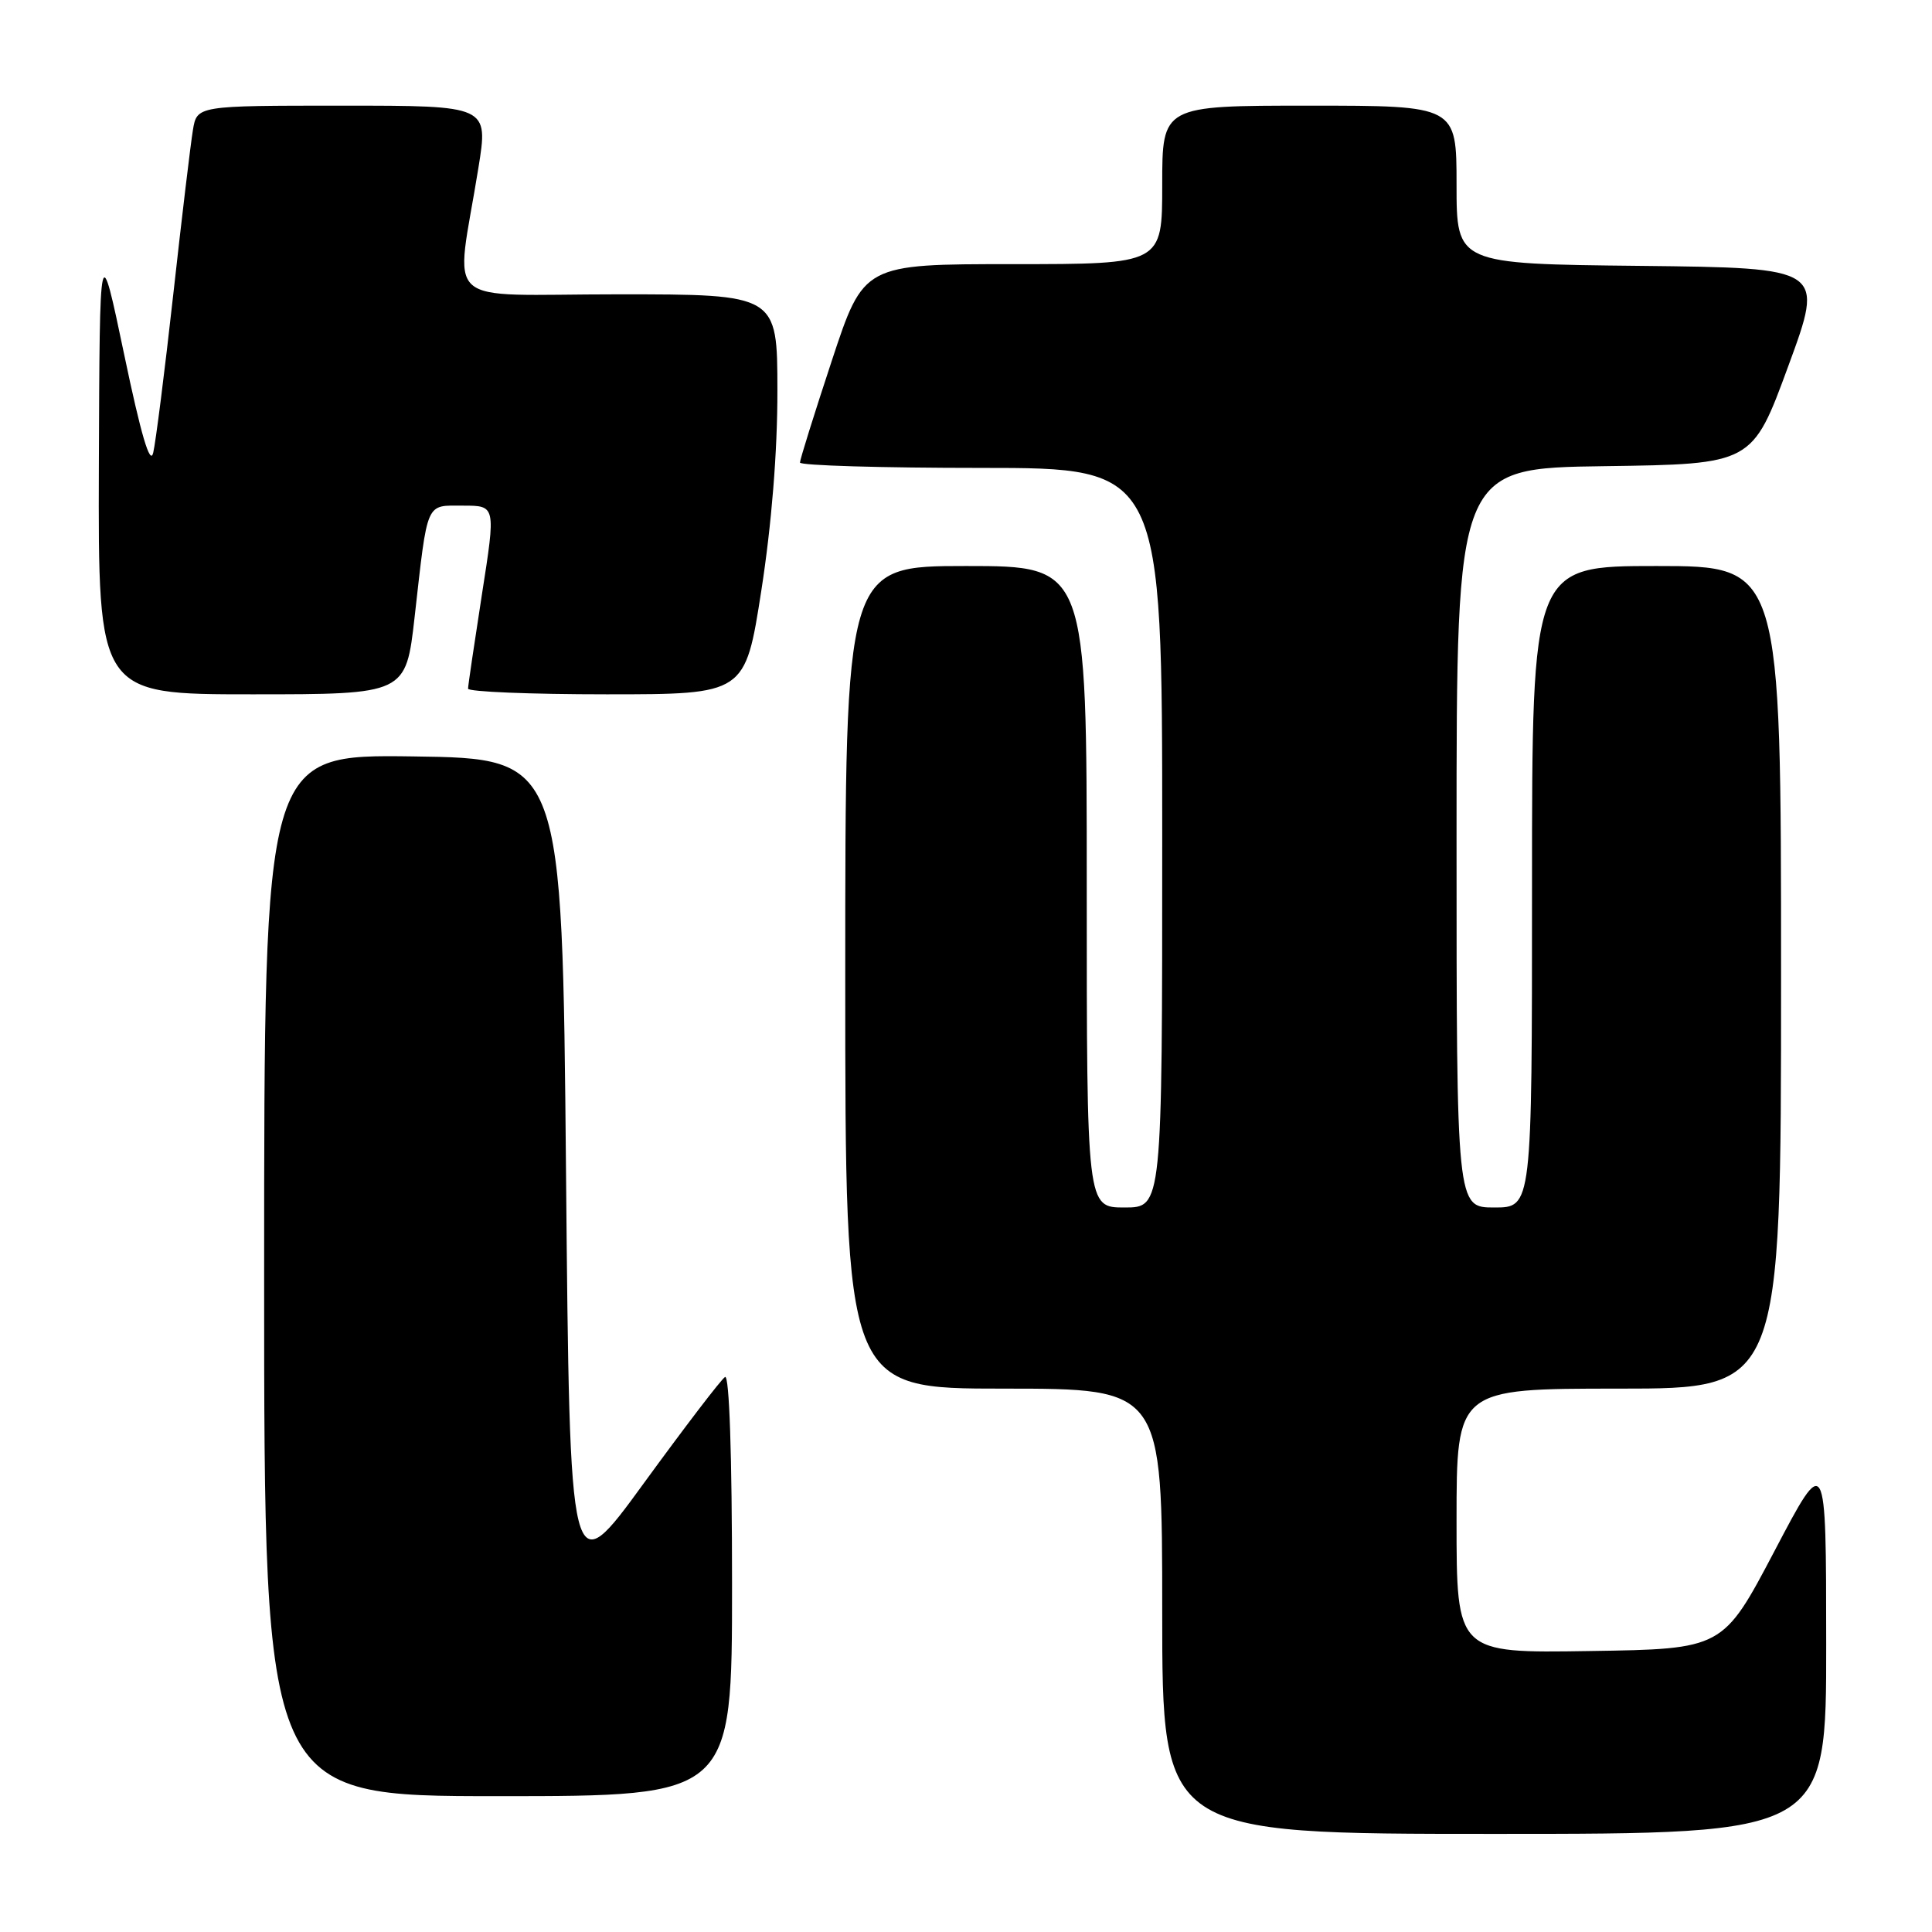 <?xml version="1.0" encoding="UTF-8" standalone="no"?>
<!DOCTYPE svg PUBLIC "-//W3C//DTD SVG 1.1//EN" "http://www.w3.org/Graphics/SVG/1.1/DTD/svg11.dtd" >
<svg xmlns="http://www.w3.org/2000/svg" xmlns:xlink="http://www.w3.org/1999/xlink" version="1.1" viewBox="0 0 256 256">
 <g >
 <path fill="currentColor"
d=" M 241.98 217.75 C 241.97 192.50 241.97 192.50 235.14 205.50 C 228.30 218.50 228.30 218.50 210.65 218.77 C 193.00 219.05 193.00 219.05 193.00 201.52 C 193.00 184.00 193.00 184.00 214.50 184.00 C 236.00 184.00 236.00 184.00 236.00 129.50 C 236.00 75.00 236.00 75.00 219.50 75.00 C 203.00 75.00 203.00 75.00 203.00 117.50 C 203.00 160.00 203.00 160.00 198.00 160.00 C 193.00 160.00 193.00 160.00 193.00 111.02 C 193.00 62.04 193.00 62.04 212.59 61.77 C 232.19 61.50 232.19 61.50 236.96 48.50 C 241.74 35.50 241.74 35.50 217.37 35.23 C 193.00 34.97 193.00 34.97 193.00 24.48 C 193.00 14.00 193.00 14.00 173.50 14.00 C 154.00 14.00 154.00 14.00 154.00 24.50 C 154.00 35.00 154.00 35.00 134.22 35.00 C 114.44 35.00 114.44 35.00 110.22 47.79 C 107.90 54.82 106.00 60.90 106.00 61.29 C 106.00 61.68 116.80 62.00 130.00 62.00 C 154.00 62.00 154.00 62.00 154.00 111.00 C 154.00 160.00 154.00 160.00 149.00 160.00 C 144.00 160.00 144.00 160.00 144.00 117.50 C 144.00 75.00 144.00 75.00 128.00 75.00 C 112.00 75.00 112.00 75.00 112.00 129.50 C 112.00 184.00 112.00 184.00 133.00 184.00 C 154.00 184.00 154.00 184.00 154.00 213.50 C 154.00 243.00 154.00 243.00 198.00 243.00 C 242.00 243.00 242.00 243.00 241.98 217.75 Z  M 97.00 209.94 C 97.00 192.84 96.64 182.11 96.07 182.46 C 95.55 182.78 90.72 189.11 85.32 196.52 C 75.50 210.01 75.50 210.01 75.00 155.26 C 74.50 100.50 74.50 100.50 54.75 100.23 C 35.00 99.96 35.00 99.96 35.00 168.98 C 35.00 238.00 35.00 238.00 66.00 238.00 C 97.00 238.00 97.00 238.00 97.00 209.94 Z  M 54.94 81.75 C 56.70 66.19 56.35 67.00 61.37 67.00 C 65.70 67.00 65.70 67.00 63.86 78.75 C 62.86 85.21 62.02 90.84 62.02 91.25 C 62.01 91.66 70.27 92.00 80.37 92.00 C 98.74 92.00 98.74 92.00 100.88 78.25 C 102.24 69.49 103.02 59.88 103.01 51.75 C 103.00 39.00 103.00 39.00 81.89 39.00 C 57.96 39.00 60.35 41.16 63.39 22.25 C 64.72 14.00 64.72 14.00 45.41 14.00 C 26.09 14.00 26.09 14.00 25.56 17.25 C 25.26 19.04 24.09 28.82 22.96 39.00 C 21.83 49.17 20.63 58.62 20.30 60.00 C 19.89 61.72 18.69 57.66 16.46 47.00 C 13.21 31.50 13.21 31.50 13.10 61.75 C 13.00 92.00 13.00 92.00 33.39 92.00 C 53.78 92.00 53.78 92.00 54.94 81.75 Z "/>
</g>
</svg>